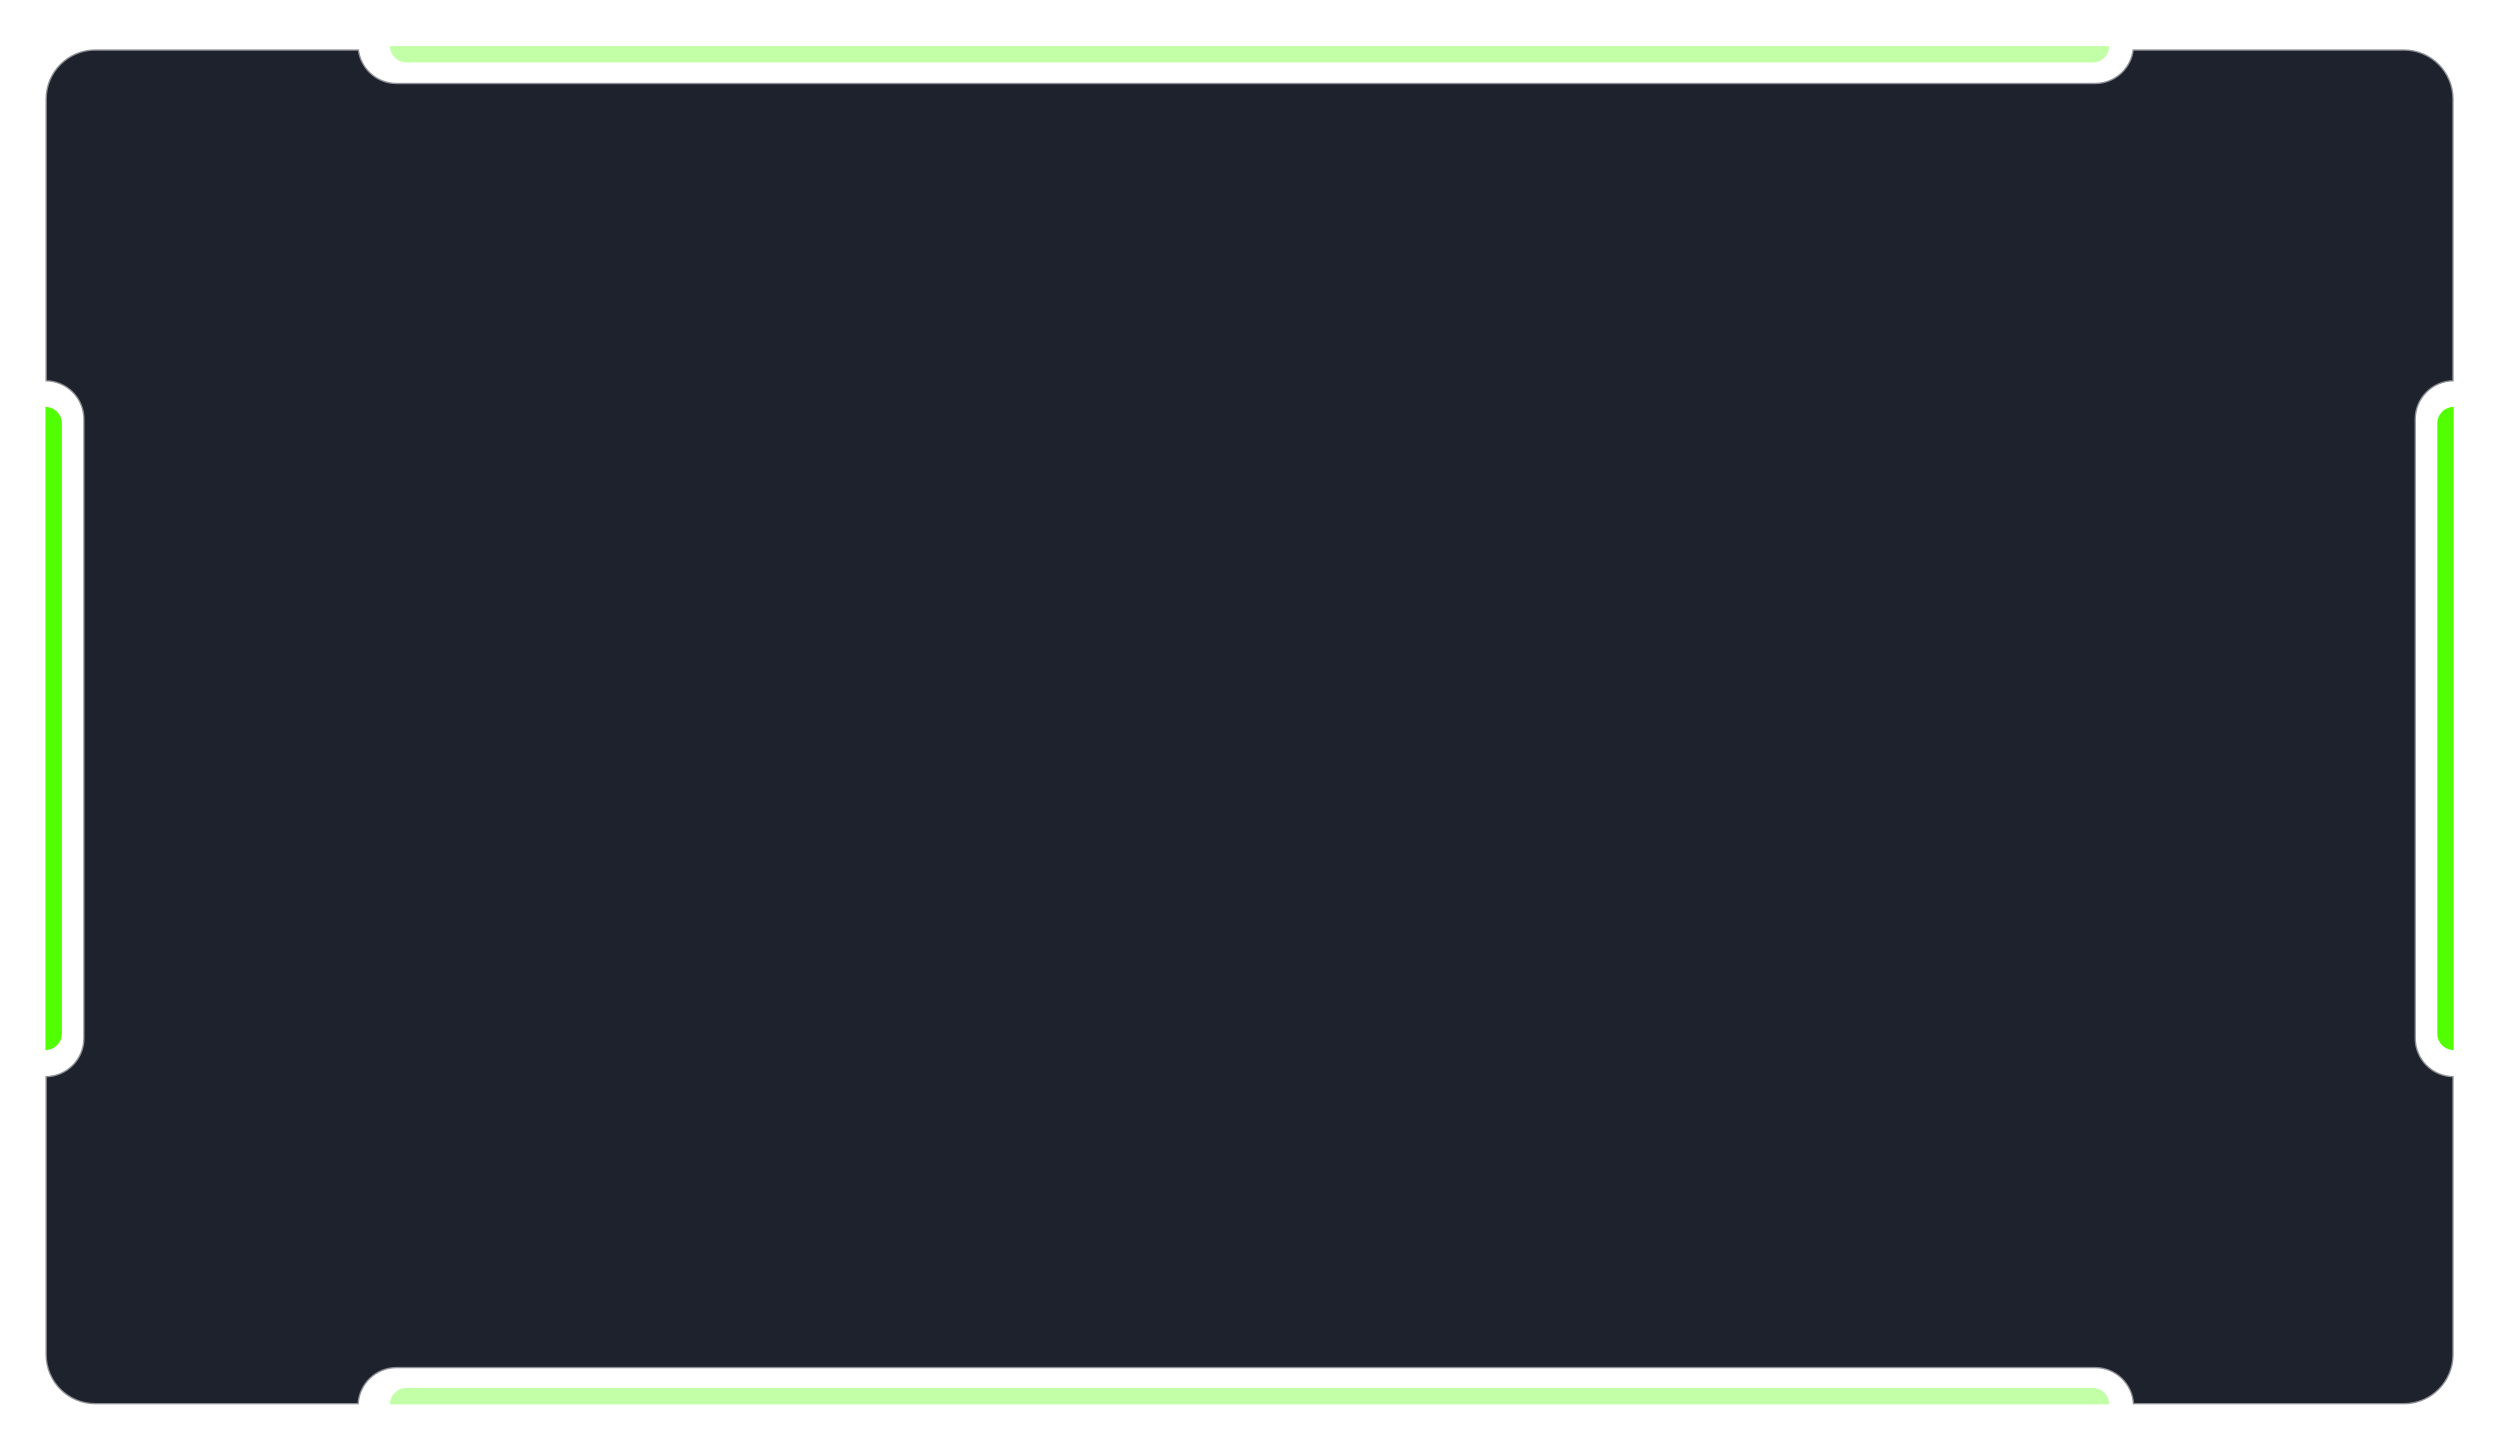<svg  viewBox="0 0 905 525" fill="none" xmlns="http://www.w3.org/2000/svg">
<g filter="url(#filter0_b_615_910)">
<path fill-rule="evenodd" clip-rule="evenodd" d="M129.959 17.858C130.726 24.676 136.512 29.976 143.536 29.976L758.424 29.976C765.448 29.976 771.234 24.676 772.002 17.858H870.233C880.174 17.858 888.233 25.916 888.233 35.858L888.233 138.097C880.687 138.097 874.569 144.214 874.569 151.761V375.842C874.569 383.388 880.687 389.506 888.233 389.506L888.233 490.379C888.233 500.32 880.174 508.379 870.233 508.379H772.075C771.762 501.11 765.77 495.314 758.424 495.314L143.536 495.314C136.19 495.314 130.199 501.11 129.885 508.379H34.459C24.518 508.379 16.459 500.32 16.459 490.379V35.858C16.459 25.916 24.518 17.858 34.459 17.858H129.959ZM16.459 138.097C24.006 138.097 30.124 144.214 30.124 151.761V375.842C30.124 383.388 24.006 389.506 16.459 389.506V138.097Z" fill="#050A17" fill-opacity="0.9"/>
<path d="M129.959 17.858L130.456 17.802L130.406 17.358H129.959V17.858ZM143.536 29.976L143.536 29.476H143.536V29.976ZM758.424 29.976L758.424 30.476H758.424V29.976ZM772.002 17.858V17.358H771.555L771.505 17.802L772.002 17.858ZM888.233 35.858L887.733 35.858L887.733 35.858L888.233 35.858ZM888.233 138.097V138.597H888.733L888.733 138.097L888.233 138.097ZM888.233 389.506L888.733 389.506L888.733 389.006H888.233V389.506ZM888.233 490.379L887.733 490.379V490.379H888.233ZM772.075 508.379L771.576 508.4L771.596 508.879H772.075V508.379ZM758.424 495.314L758.424 494.814H758.424L758.424 495.314ZM143.536 495.314L143.536 495.814H143.536L143.536 495.314ZM129.885 508.379V508.879H130.364L130.385 508.4L129.885 508.379ZM16.459 138.097V137.597H15.96V138.097H16.459ZM16.459 389.506H15.96V390.006H16.459V389.506ZM129.462 17.914C130.257 24.982 136.255 30.476 143.536 30.476V29.476C136.769 29.476 131.195 24.37 130.456 17.802L129.462 17.914ZM143.536 30.476L758.424 30.476L758.424 29.476L143.536 29.476L143.536 30.476ZM758.424 30.476C765.706 30.476 771.703 24.982 772.499 17.914L771.505 17.802C770.766 24.37 765.191 29.476 758.424 29.476V30.476ZM772.002 18.358H870.233V17.358H772.002V18.358ZM870.233 18.358C879.898 18.358 887.733 26.193 887.733 35.858H888.733C888.733 25.64 880.45 17.358 870.233 17.358V18.358ZM887.733 35.858L887.733 138.097L888.733 138.097L888.733 35.858L887.733 35.858ZM875.069 151.761C875.069 144.491 880.963 138.597 888.233 138.597V137.597C880.41 137.597 874.069 143.938 874.069 151.761H875.069ZM875.069 375.842V151.761H874.069V375.842H875.069ZM888.233 389.006C880.963 389.006 875.069 383.112 875.069 375.842H874.069C874.069 383.664 880.41 390.006 888.233 390.006V389.006ZM887.733 389.506L887.733 490.379L888.733 490.379L888.733 389.506L887.733 389.506ZM887.733 490.379C887.733 500.044 879.898 507.879 870.233 507.879V508.879C880.45 508.879 888.733 500.596 888.733 490.379H887.733ZM870.233 507.879H772.075V508.879H870.233V507.879ZM772.575 508.357C772.25 500.822 766.039 494.814 758.424 494.814V495.814C765.501 495.814 771.274 501.398 771.576 508.4L772.575 508.357ZM758.424 494.814L143.536 494.814L143.536 495.814L758.424 495.814L758.424 494.814ZM143.536 494.814C135.921 494.814 129.711 500.822 129.386 508.357L130.385 508.4C130.687 501.398 136.459 495.814 143.536 495.814V494.814ZM129.885 507.879H34.459V508.879H129.885V507.879ZM34.459 507.879C24.794 507.879 16.959 500.044 16.959 490.379H15.96C15.96 500.596 24.242 508.879 34.459 508.879V507.879ZM16.959 490.379V35.858H15.96V490.379H16.959ZM16.959 35.858C16.959 26.193 24.794 18.358 34.459 18.358V17.358C24.242 17.358 15.96 25.64 15.96 35.858H16.959ZM34.459 18.358H129.959V17.358H34.459V18.358ZM30.624 151.761C30.624 143.938 24.282 137.597 16.459 137.597V138.597C23.73 138.597 29.624 144.491 29.624 151.761H30.624ZM30.624 375.842V151.761H29.624V375.842H30.624ZM16.459 390.006C24.282 390.006 30.624 383.664 30.624 375.842H29.624C29.624 383.112 23.73 389.006 16.459 389.006V390.006ZM15.96 138.097V389.506H16.959V138.097H15.96Z" fill="white" fill-opacity="0.5"/>
</g>
<g filter="url(#filter1_d_615_910)">
<path d="M16.459 147.317V147.317C19.739 147.317 22.398 149.976 22.398 153.256V374.168C22.398 377.448 19.739 380.107 16.459 380.107V380.107V147.317Z" fill="#52FF00" />
</g>
<g opacity="0.35" filter="url(#filter2_d_615_910)">
<path d="M763.524 16.67V16.67C763.524 19.95 760.866 22.608 757.586 22.608L147.107 22.608C143.827 22.608 141.168 19.95 141.168 16.67V16.67L763.524 16.67Z" fill="#52FF00"  />
</g>
<g opacity="0.35" filter="url(#filter3_d_615_910)">
<path d="M763.524 508.379V508.379C763.524 505.099 760.866 502.44 757.586 502.44L147.107 502.44C143.827 502.44 141.168 505.099 141.168 508.379V508.379L763.524 508.379Z" fill="#52FF00"/>
</g>
<g filter="url(#filter4_d_615_910)">
<path d="M888.233 147.317V147.317C884.953 147.317 882.294 149.976 882.294 153.256V374.168C882.294 377.448 884.953 380.107 888.233 380.107V380.107V147.317Z" fill="#52FF00"/>
</g>
<defs>
<filter id="filter0_b_615_910" x="-64.04" y="-62.642" width="1032.77" height="651.521" filterUnits="userSpaceOnUse" color-interpolation-filters="sRGB">
<feFlood flood-opacity="0" result="BackgroundImageFix"/>
<feGaussianBlur in="BackgroundImageFix" stdDeviation="40"/>
<feComposite in2="SourceAlpha" operator="in" result="effect1_backgroundBlur_615_910"/>
<feBlend mode="normal" in="SourceGraphic" in2="effect1_backgroundBlur_615_910" result="shape"/>
</filter>
<filter id="filter1_d_615_910" x="0.459" y="131.317" width="37.938" height="264.79" filterUnits="userSpaceOnUse" color-interpolation-filters="sRGB">
<feFlood flood-opacity="0" result="BackgroundImageFix"/>
<feColorMatrix in="SourceAlpha" type="matrix" values="0 0 0 0 0 0 0 0 0 0 0 0 0 0 0 0 0 0 127 0" result="hardAlpha"/>
<feOffset/>
<feGaussianBlur stdDeviation="8"/>
<feComposite in2="hardAlpha" operator="out"/>
<feColorMatrix type="matrix" values="0 0 0 0 0.32 0 0 0 0 1 0 0 0 0 0 0 0 0 0.8 0"/>
<feBlend mode="normal" in2="BackgroundImageFix" result="effect1_dropShadow_615_910"/>
<feBlend mode="normal" in="SourceGraphic" in2="effect1_dropShadow_615_910" result="shape"/>
</filter>
<filter id="filter2_d_615_910" x="125.168" y="0.67" width="654.356" height="37.938" filterUnits="userSpaceOnUse" color-interpolation-filters="sRGB">
<feFlood flood-opacity="0" result="BackgroundImageFix"/>
<feColorMatrix in="SourceAlpha" type="matrix" values="0 0 0 0 0 0 0 0 0 0 0 0 0 0 0 0 0 0 127 0" result="hardAlpha"/>
<feOffset/>
<feGaussianBlur stdDeviation="8"/>
<feComposite in2="hardAlpha" operator="out"/>
<feColorMatrix type="matrix" values="0 0 0 0 0.32 0 0 0 0 1 0 0 0 0 0 0 0 0 0.8 0"/>
<feBlend mode="normal" in2="BackgroundImageFix" result="effect1_dropShadow_615_910"/>
<feBlend mode="normal" in="SourceGraphic" in2="effect1_dropShadow_615_910" result="shape"/>
</filter>
<filter id="filter3_d_615_910" x="125.168" y="486.44" width="654.356" height="37.938" filterUnits="userSpaceOnUse" color-interpolation-filters="sRGB">
<feFlood flood-opacity="0" result="BackgroundImageFix"/>
<feColorMatrix in="SourceAlpha" type="matrix" values="0 0 0 0 0 0 0 0 0 0 0 0 0 0 0 0 0 0 127 0" result="hardAlpha"/>
<feOffset/>
<feGaussianBlur stdDeviation="8"/>
<feComposite in2="hardAlpha" operator="out"/>
<feColorMatrix type="matrix" values="0 0 0 0 0.32 0 0 0 0 1 0 0 0 0 0 0 0 0 0.8 0"/>
<feBlend mode="normal" in2="BackgroundImageFix" result="effect1_dropShadow_615_910"/>
<feBlend mode="normal" in="SourceGraphic" in2="effect1_dropShadow_615_910" result="shape"/>
</filter>
<filter id="filter4_d_615_910" x="866.294" y="131.317" width="37.938" height="264.79" filterUnits="userSpaceOnUse" color-interpolation-filters="sRGB">
<feFlood flood-opacity="0" result="BackgroundImageFix"/>
<feColorMatrix in="SourceAlpha" type="matrix" values="0 0 0 0 0 0 0 0 0 0 0 0 0 0 0 0 0 0 127 0" result="hardAlpha"/>
<feOffset/>
<feGaussianBlur stdDeviation="8"/>
<feComposite in2="hardAlpha" operator="out"/>
<feColorMatrix type="matrix" values="0 0 0 0 0.32 0 0 0 0 1 0 0 0 0 0 0 0 0 0.8 0"/>
<feBlend mode="normal" in2="BackgroundImageFix" result="effect1_dropShadow_615_910"/>
<feBlend mode="normal" in="SourceGraphic" in2="effect1_dropShadow_615_910" result="shape"/>
</filter>
</defs>
</svg>
